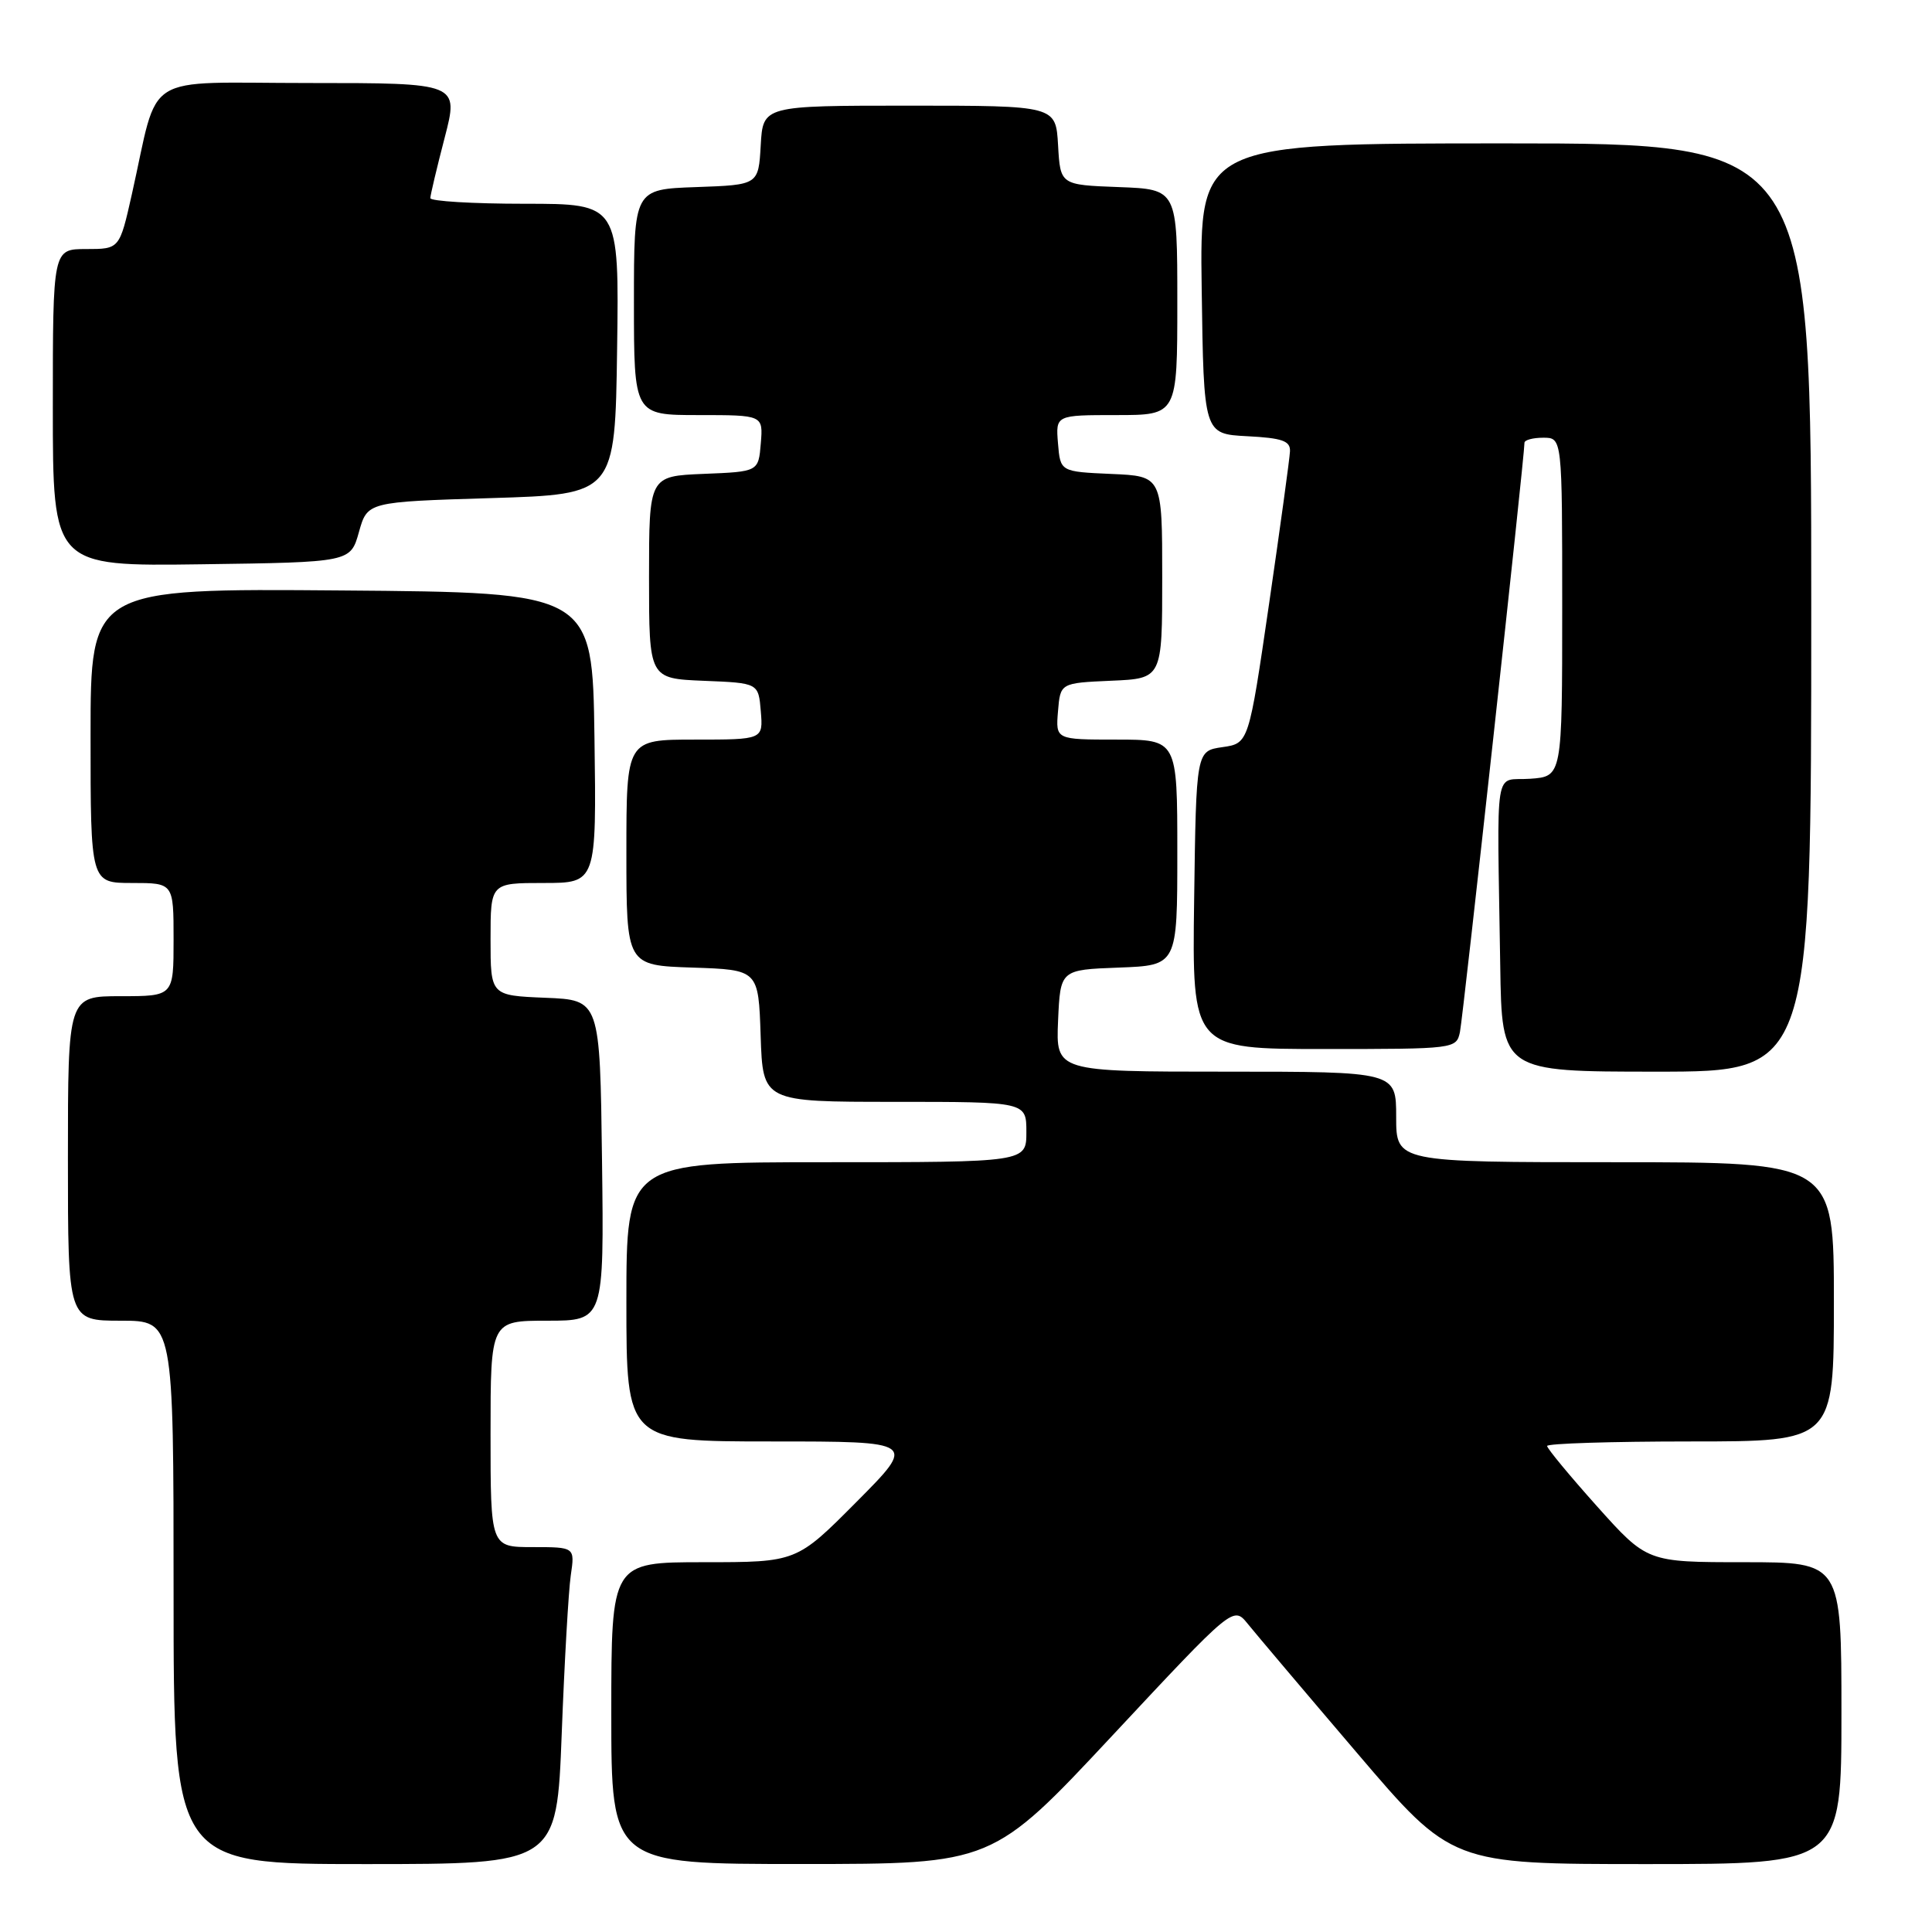 <?xml version="1.0" encoding="UTF-8" standalone="no"?>
<!DOCTYPE svg PUBLIC "-//W3C//DTD SVG 1.1//EN" "http://www.w3.org/Graphics/SVG/1.1/DTD/svg11.dtd" >
<svg xmlns="http://www.w3.org/2000/svg" xmlns:xlink="http://www.w3.org/1999/xlink" version="1.1" viewBox="0 0 256 256">
 <g >
 <path fill="currentColor"
d=" M 74.43 229.75 C 74.79 220.26 75.33 210.81 75.63 208.75 C 76.18 205.00 76.18 205.00 70.59 205.00 C 65.00 205.00 65.00 205.00 65.00 190.00 C 65.00 175.00 65.00 175.00 72.52 175.00 C 80.04 175.00 80.04 175.00 79.77 153.75 C 79.50 132.50 79.50 132.50 72.25 132.21 C 65.00 131.91 65.00 131.91 65.00 124.46 C 65.00 117.00 65.00 117.00 72.02 117.00 C 79.04 117.00 79.04 117.00 78.77 97.75 C 78.50 78.50 78.50 78.50 45.25 78.24 C 12.00 77.97 12.00 77.97 12.00 97.49 C 12.00 117.00 12.00 117.00 17.50 117.00 C 23.00 117.00 23.00 117.00 23.00 124.50 C 23.00 132.00 23.00 132.00 16.00 132.00 C 9.00 132.00 9.00 132.00 9.00 153.50 C 9.00 175.00 9.00 175.00 16.00 175.00 C 23.00 175.00 23.00 175.00 23.00 211.00 C 23.00 247.00 23.00 247.00 48.39 247.00 C 73.77 247.00 73.77 247.00 74.43 229.75 Z  M 147.46 229.90 C 163.42 212.81 163.42 212.81 165.32 215.15 C 166.36 216.44 172.87 224.14 179.79 232.25 C 192.36 247.00 192.36 247.00 218.18 247.00 C 244.00 247.00 244.00 247.00 244.00 227.00 C 244.00 207.00 244.00 207.00 231.12 207.00 C 218.25 207.00 218.25 207.00 211.62 199.60 C 207.98 195.53 205.00 191.93 205.00 191.60 C 205.00 191.27 213.55 191.00 224.00 191.00 C 243.00 191.00 243.00 191.00 243.00 172.50 C 243.00 154.00 243.00 154.00 214.00 154.00 C 185.00 154.00 185.00 154.00 185.00 148.00 C 185.00 142.00 185.00 142.00 162.45 142.00 C 139.91 142.00 139.91 142.00 140.20 135.25 C 140.50 128.50 140.50 128.50 148.25 128.21 C 156.00 127.92 156.00 127.92 156.00 112.96 C 156.00 98.00 156.00 98.00 147.94 98.00 C 139.88 98.00 139.88 98.00 140.19 94.25 C 140.50 90.50 140.50 90.50 147.25 90.20 C 154.00 89.91 154.00 89.91 154.00 76.50 C 154.00 63.09 154.00 63.09 147.25 62.80 C 140.50 62.50 140.50 62.50 140.19 58.75 C 139.88 55.00 139.88 55.00 147.94 55.00 C 156.00 55.00 156.00 55.00 156.00 40.04 C 156.00 25.08 156.00 25.08 148.25 24.79 C 140.50 24.50 140.50 24.50 140.20 19.25 C 139.90 14.00 139.90 14.00 120.50 14.00 C 101.10 14.00 101.10 14.00 100.80 19.25 C 100.50 24.50 100.50 24.50 92.25 24.79 C 84.00 25.08 84.00 25.08 84.00 40.04 C 84.00 55.00 84.00 55.00 92.56 55.00 C 101.12 55.00 101.12 55.00 100.81 58.75 C 100.50 62.50 100.50 62.50 93.25 62.79 C 86.00 63.09 86.00 63.09 86.00 76.50 C 86.00 89.91 86.00 89.91 93.25 90.21 C 100.50 90.50 100.50 90.50 100.81 94.25 C 101.12 98.00 101.12 98.00 92.06 98.00 C 83.00 98.00 83.00 98.00 83.00 112.96 C 83.00 127.92 83.00 127.92 91.75 128.21 C 100.50 128.50 100.50 128.50 100.79 137.25 C 101.08 146.00 101.08 146.00 118.54 146.00 C 136.00 146.00 136.00 146.00 136.00 150.00 C 136.00 154.00 136.00 154.00 109.50 154.00 C 83.00 154.00 83.00 154.00 83.00 172.50 C 83.00 191.00 83.00 191.00 102.23 191.00 C 121.45 191.00 121.45 191.00 113.50 199.00 C 105.55 207.00 105.55 207.00 93.27 207.00 C 81.00 207.00 81.00 207.00 81.00 227.00 C 81.00 247.00 81.00 247.00 106.25 246.99 C 131.50 246.99 131.50 246.99 147.46 229.90 Z  M 240.00 80.50 C 240.00 19.00 240.00 19.00 199.48 19.00 C 158.96 19.00 158.96 19.00 159.23 38.25 C 159.50 57.50 159.50 57.50 165.25 57.80 C 169.91 58.04 170.99 58.42 170.93 59.80 C 170.89 60.73 169.64 69.83 168.16 80.00 C 165.46 98.50 165.46 98.50 161.98 99.00 C 158.50 99.50 158.50 99.50 158.23 119.25 C 157.96 139.00 157.96 139.00 175.46 139.00 C 192.80 139.00 192.97 138.98 193.45 136.75 C 193.86 134.82 202.00 60.54 202.00 58.67 C 202.00 58.30 203.12 58.00 204.50 58.00 C 207.00 58.00 207.00 58.00 207.00 80.44 C 207.00 102.89 207.00 102.89 202.75 103.19 C 197.89 103.54 198.37 100.52 198.79 128.00 C 199.00 142.00 199.00 142.00 219.50 142.00 C 240.00 142.00 240.00 142.00 240.00 80.50 Z  M 47.56 70.50 C 48.68 66.50 48.68 66.50 65.09 66.00 C 81.50 65.50 81.50 65.50 81.77 46.25 C 82.04 27.00 82.04 27.00 69.52 27.00 C 62.63 27.00 57.01 26.66 57.02 26.25 C 57.03 25.84 57.88 22.24 58.92 18.25 C 60.80 11.00 60.80 11.00 40.94 11.00 C 18.43 11.00 21.17 9.28 17.47 25.75 C 15.84 33.00 15.84 33.00 11.42 33.00 C 7.00 33.00 7.00 33.00 7.00 54.02 C 7.00 75.04 7.00 75.04 26.72 74.77 C 46.44 74.50 46.44 74.50 47.56 70.50 Z "/>
</g>
</svg>